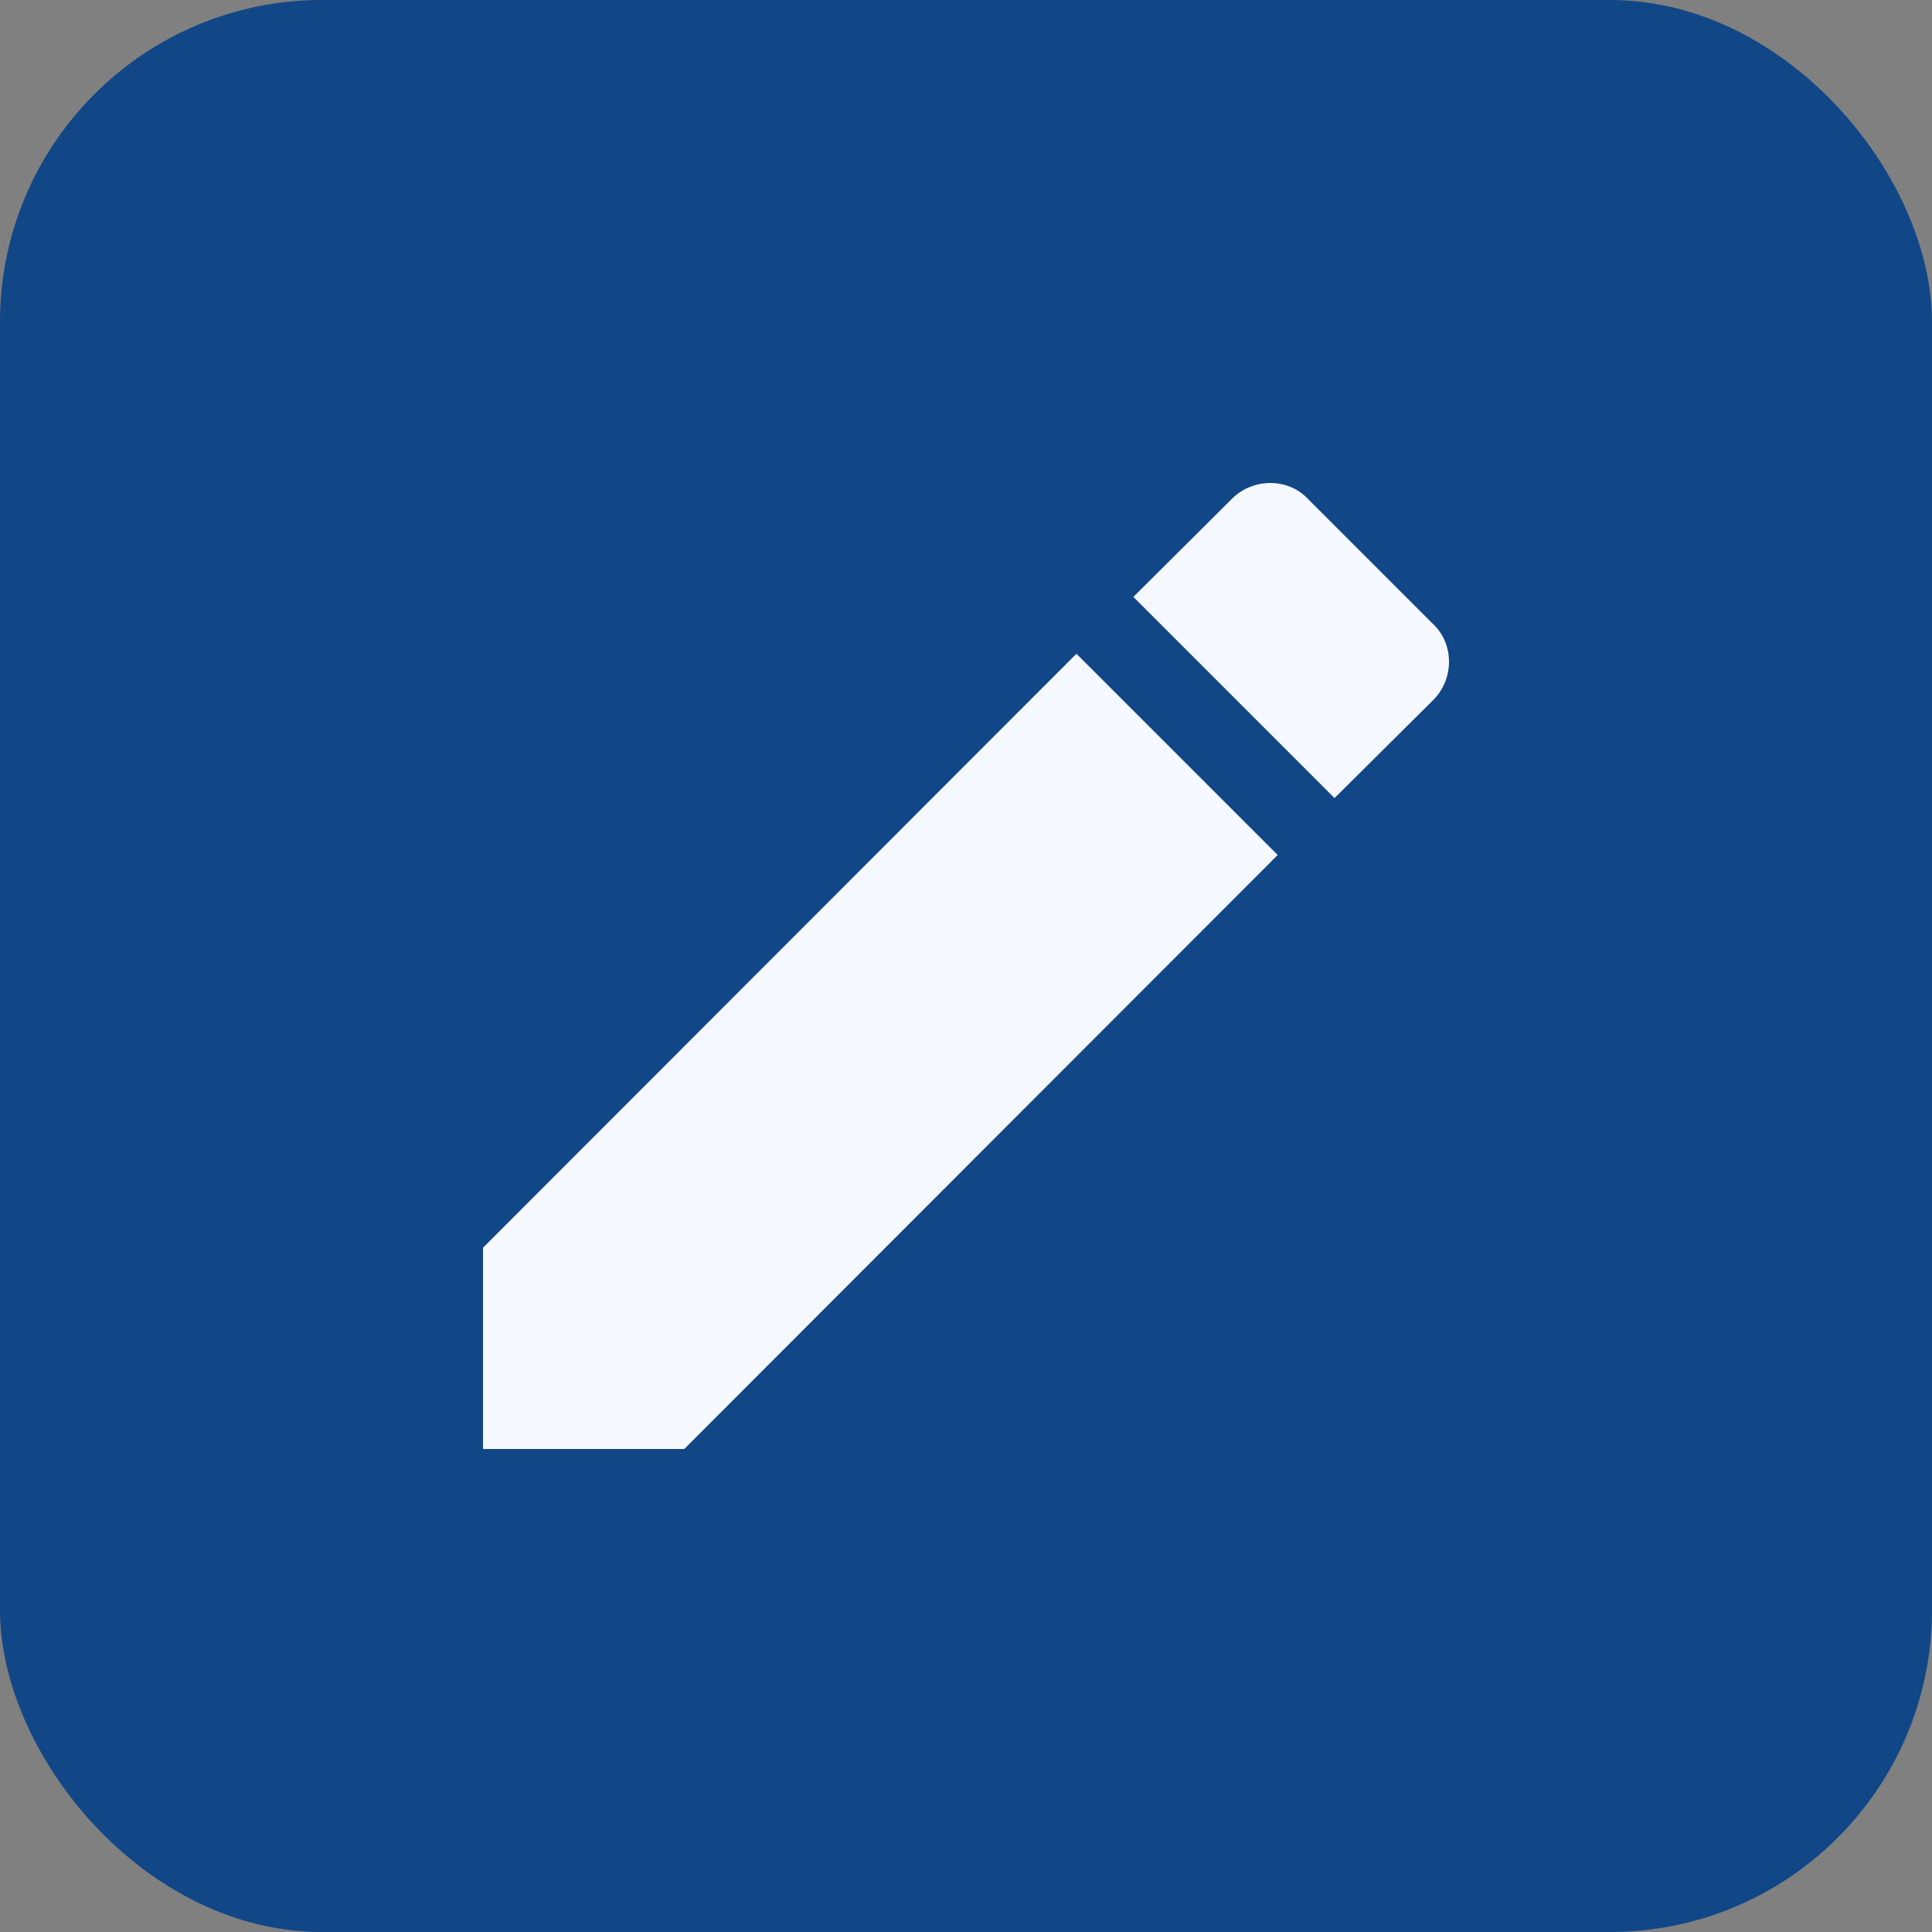 <svg width="24" height="24" viewBox="0 0 24 24" fill="none" xmlns="http://www.w3.org/2000/svg">
<rect x="0" y="0" width="24" height="24" fill="#808080" stroke="none"/>
<rect width="24" height="24" rx="4" fill="#1559A8"/>
<rect width="24" height="24" rx="4" fill="black" fill-opacity="0.2"/>
<path d="M17.805 8.695C18.065 8.435 18.065 8.001 17.805 7.755L16.245 6.195C15.999 5.935 15.565 5.935 15.305 6.195L14.079 7.415L16.578 9.914M6 15.5V18H8.5L15.872 10.621L13.372 8.121L6 15.5Z" fill="#F5F9FF"/>
</svg>
